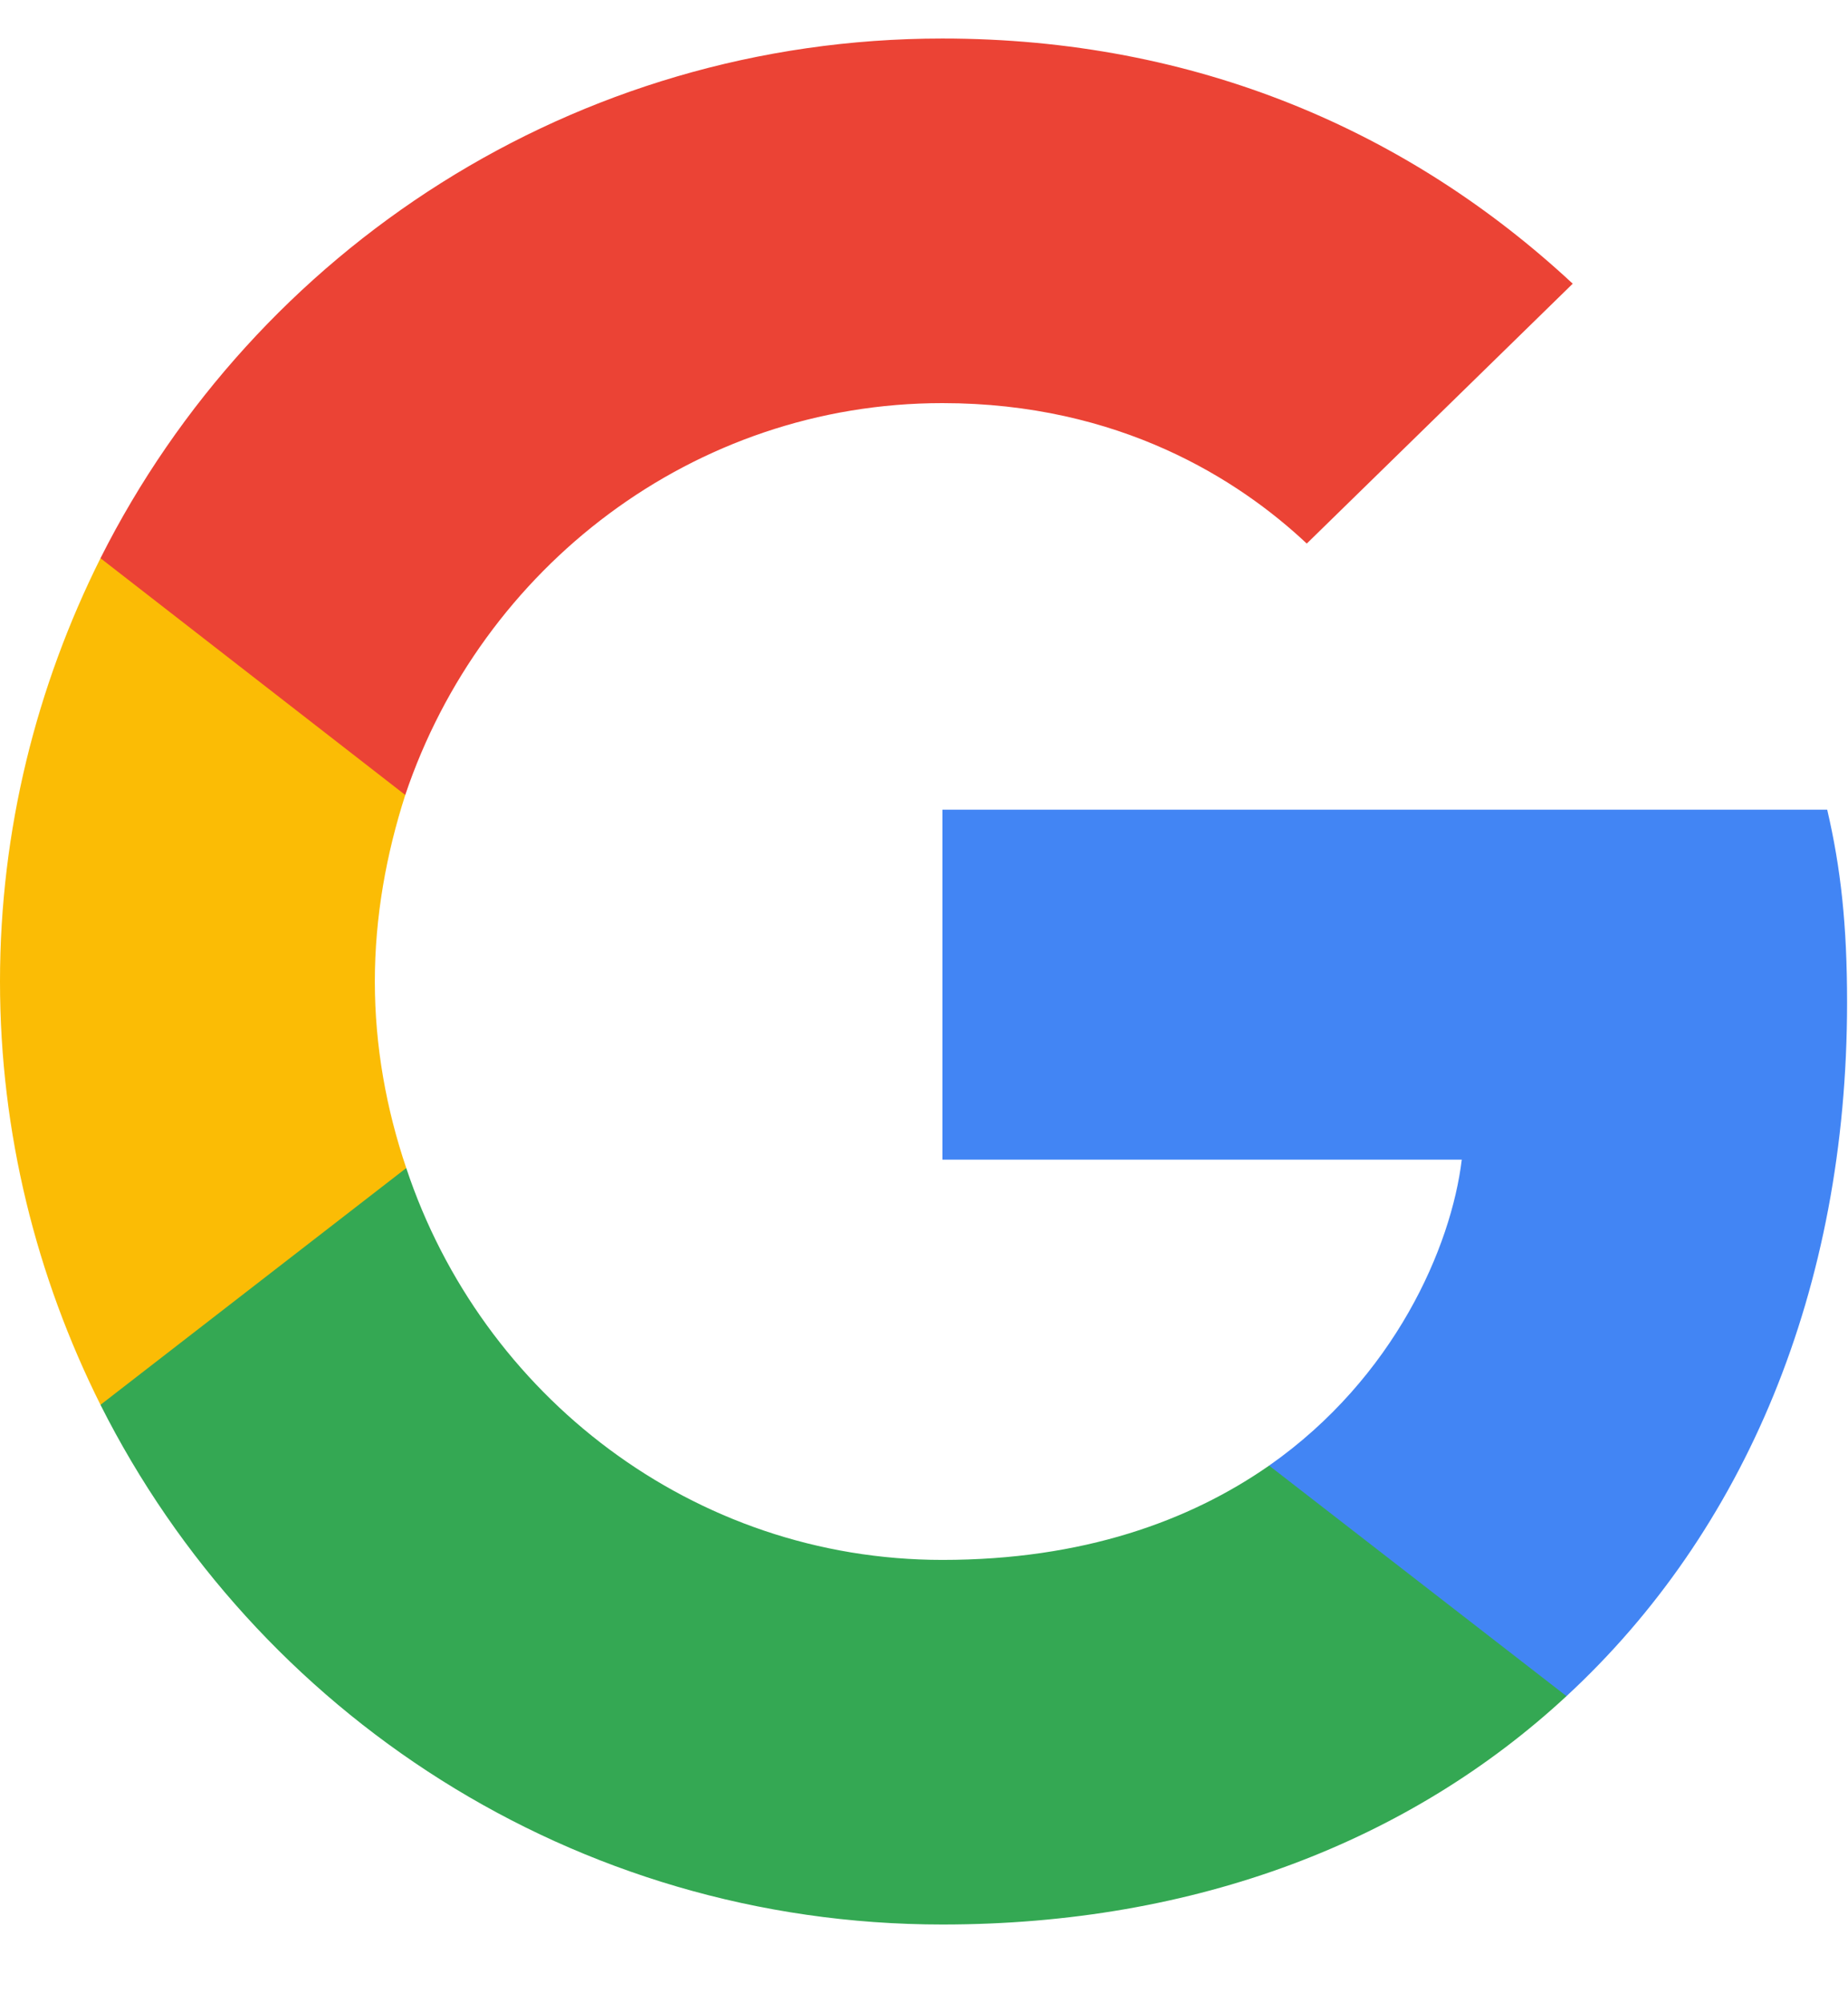 <svg width="24" height="26" viewBox="0 0 24 26" fill="none" xmlns="http://www.w3.org/2000/svg">
<g clip-path="url(#clip0_75_5044)">
<path d="M23.988 13.011C23.988 12.005 23.907 11.27 23.73 10.509H12.239V15.051H18.984C18.848 16.18 18.114 17.879 16.482 19.022L16.459 19.174L20.092 21.988L20.344 22.014C22.656 19.878 23.988 16.737 23.988 13.011Z" fill="#4285F4"/>
<path d="M12.239 24.978C15.543 24.978 18.318 23.89 20.344 22.014L16.482 19.022C15.448 19.742 14.061 20.246 12.239 20.246C9.002 20.246 6.256 18.111 5.276 15.16L5.133 15.172L1.355 18.096L1.305 18.233C3.318 22.231 7.452 24.978 12.239 24.978Z" fill="#34A853"/>
<path d="M5.276 15.16C5.018 14.398 4.868 13.582 4.868 12.739C4.868 11.896 5.018 11.08 5.263 10.319L5.256 10.156L1.431 7.186L1.305 7.245C0.476 8.904 0 10.767 0 12.739C0 14.711 0.476 16.574 1.305 18.233L5.276 15.16Z" fill="#FBBC05"/>
<path d="M12.239 5.232C14.537 5.232 16.087 6.225 16.971 7.055L20.425 3.682C18.304 1.71 15.543 0.5 12.239 0.5C7.452 0.5 3.318 3.247 1.305 7.245L5.263 10.318C6.256 7.367 9.002 5.232 12.239 5.232Z" fill="#EB4335"/>
</g>
<defs>
<clipPath id="clip0_75_5044">
<rect width="24" height="24.562" fill="white" transform="translate(0 0.5)"/>
</clipPath>
</defs>
</svg>
